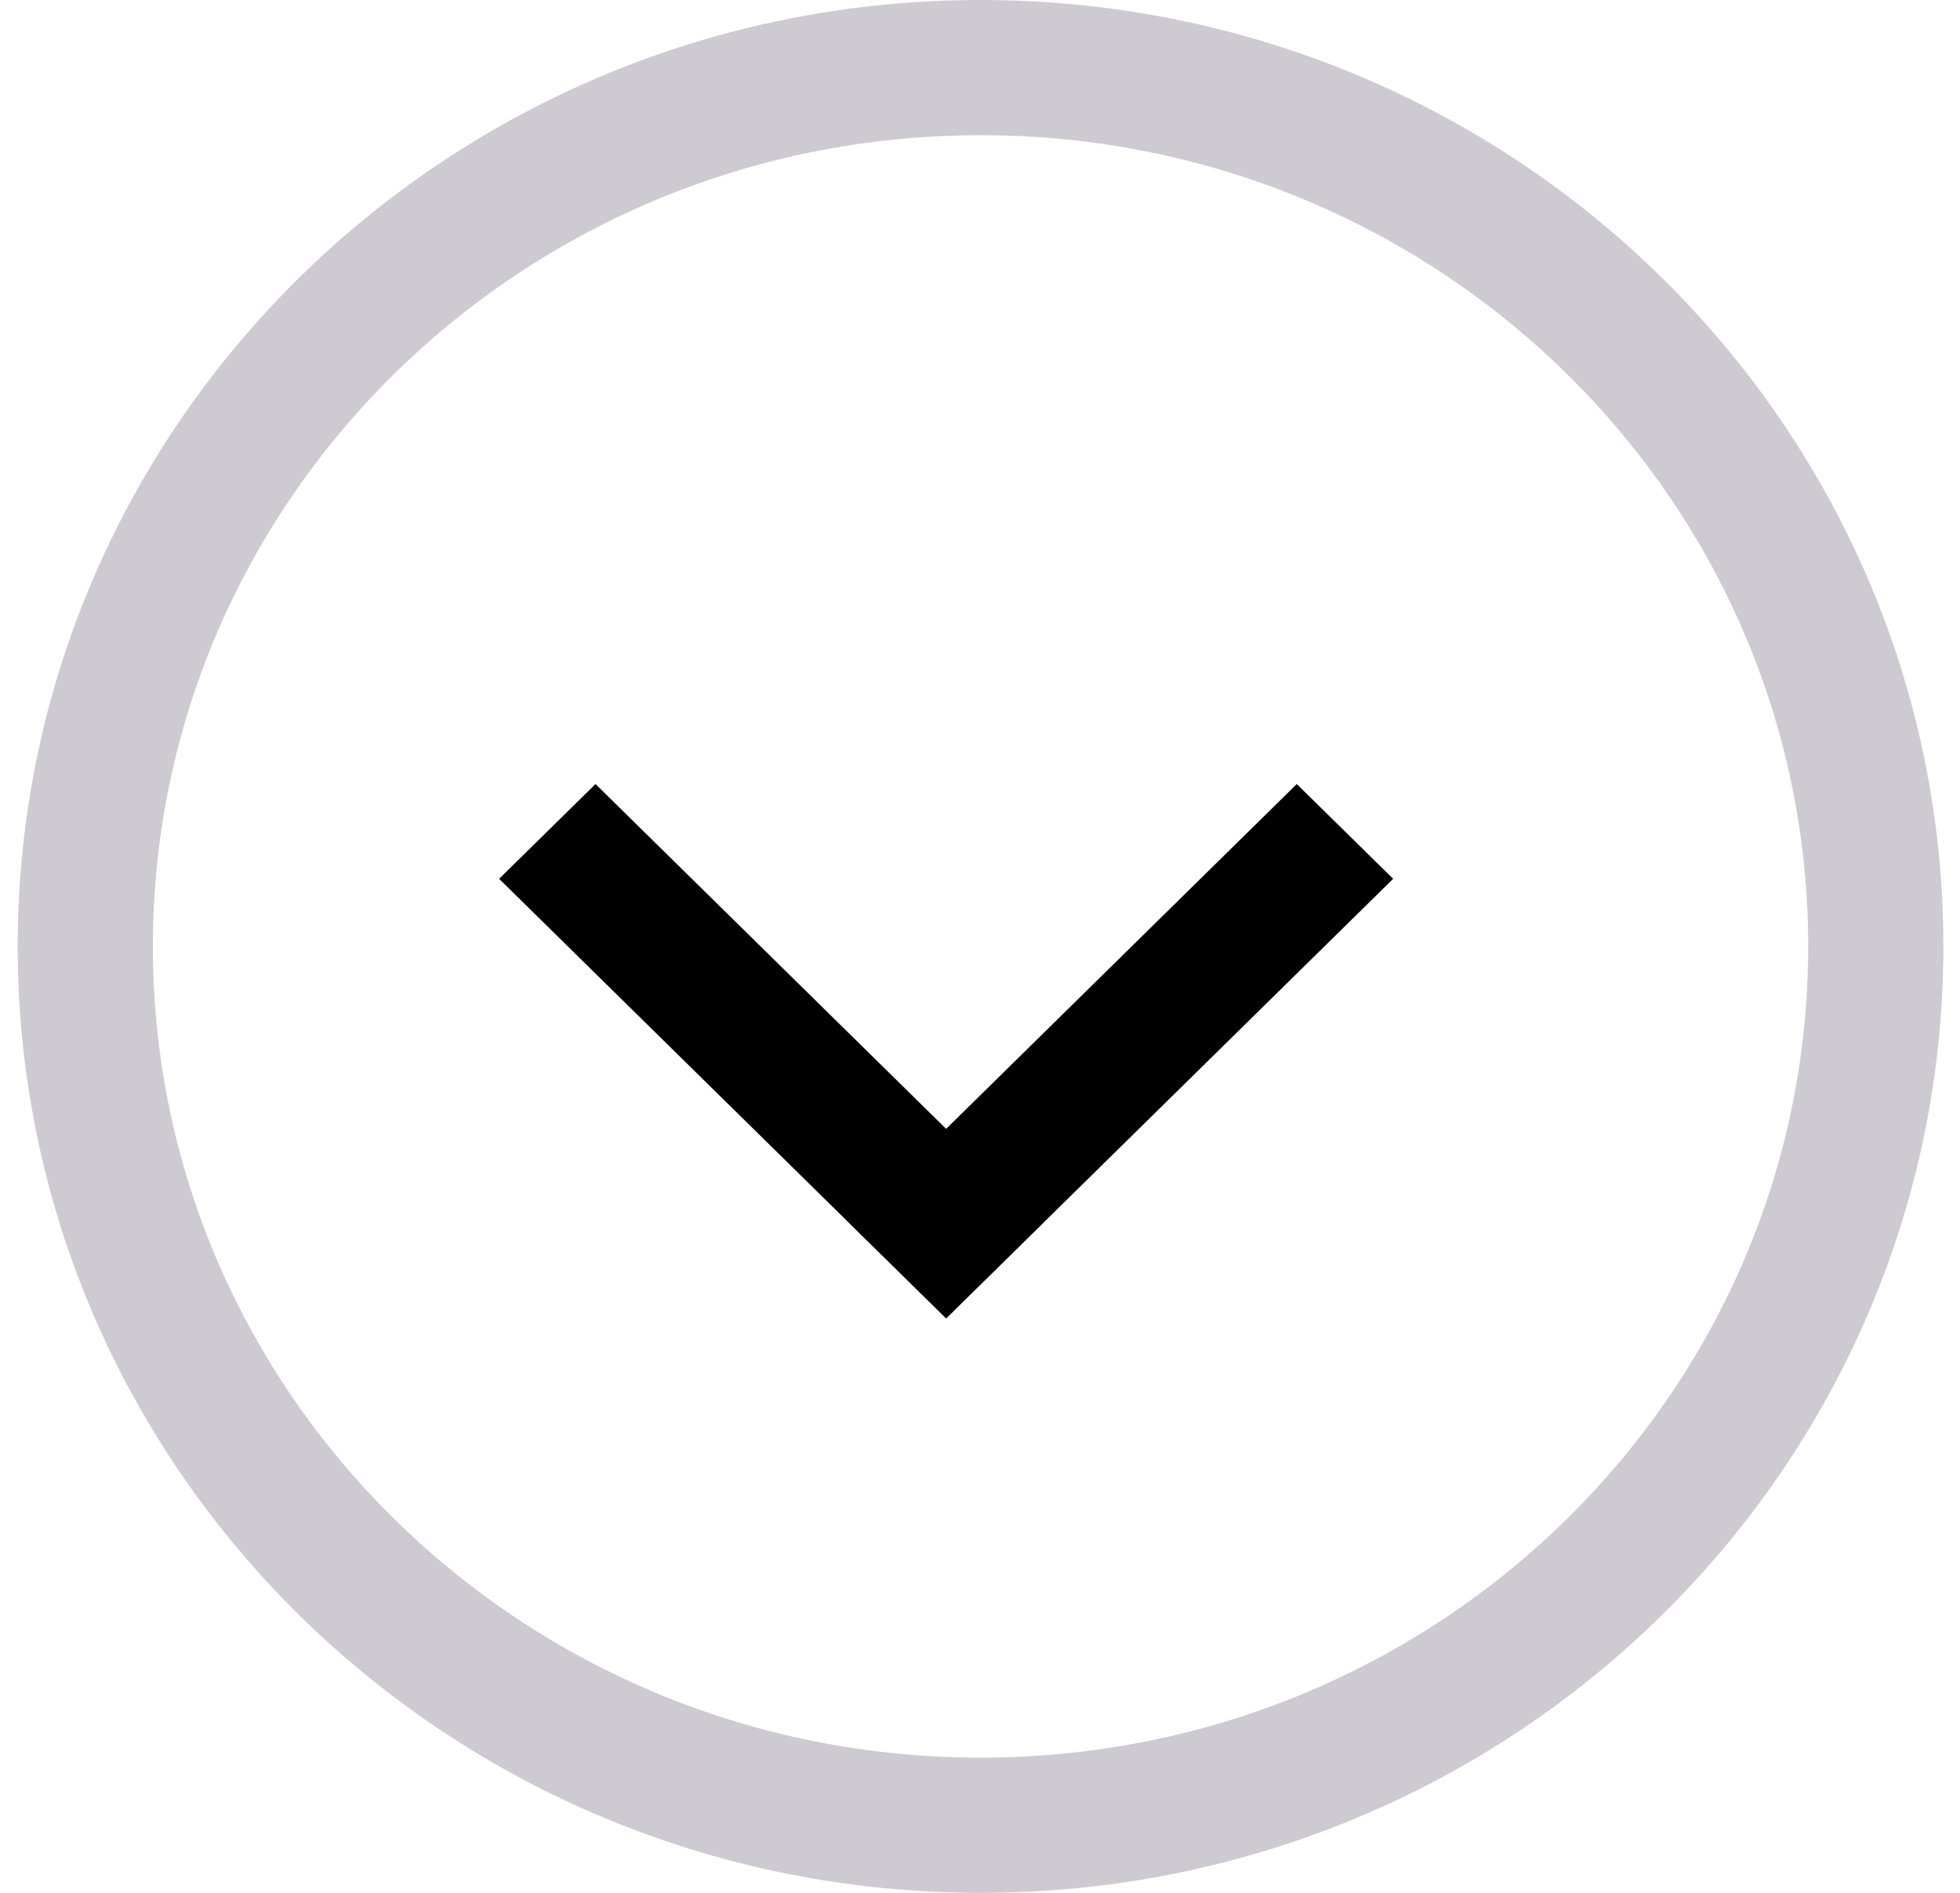 <svg xmlns="http://www.w3.org/2000/svg" width="29" height="28" fill="none" viewBox="0 0 29 28"><path stroke="#100423" stroke-opacity=".21" stroke-width="2" d="M27.754 14C27.754 21.163 21.84 27 14.508 27C7.176 27 1.262 21.163 1.262 14C1.262 6.837 7.176 1 14.508 1C21.84 1 27.754 6.837 27.754 14Z"/><line x2="9.274" y1="-1" y2="-1" stroke="#000" stroke-width="2" transform="matrix(0.713 0.701 -0.713 0.701 7.385 13)"/><line x2="9.274" y1="-1" y2="-1" stroke="#000" stroke-width="2" transform="matrix(-0.713 0.701 0.713 0.701 20.613 13)"/></svg>